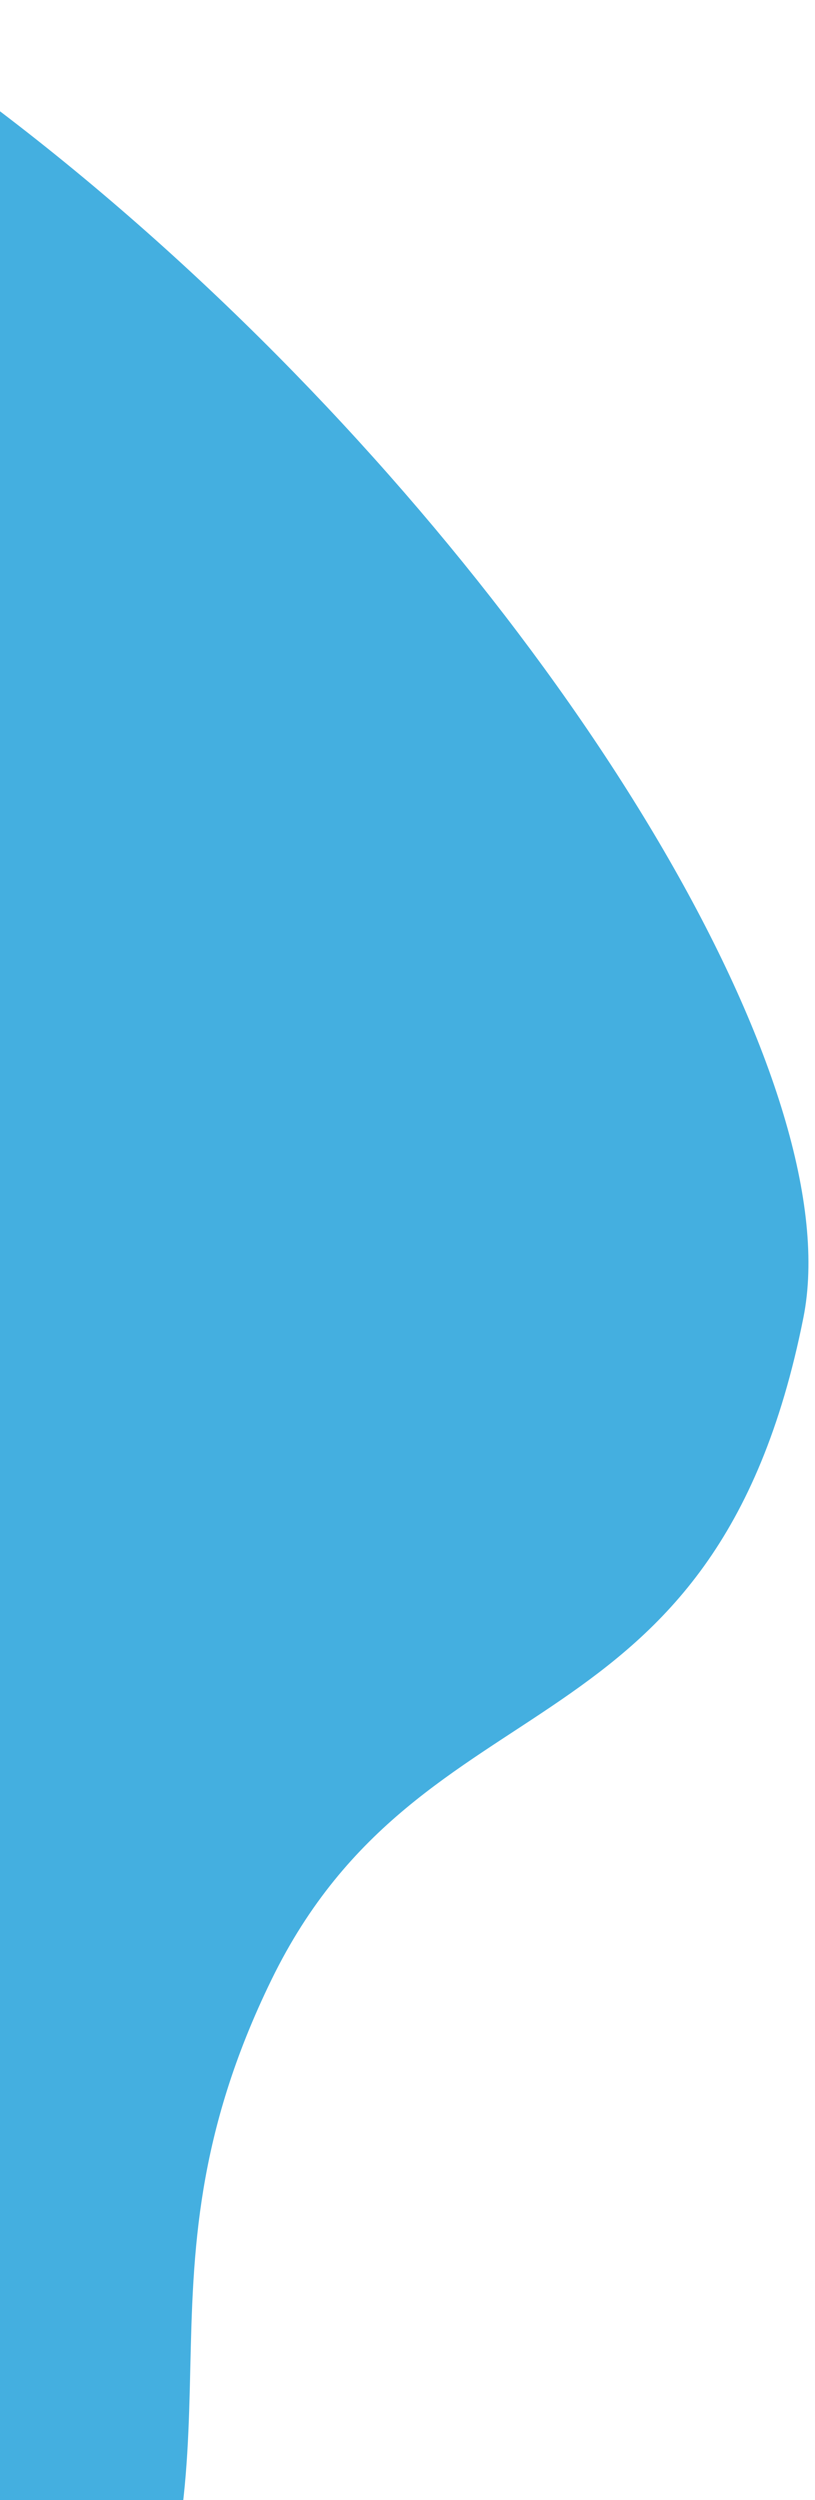 <svg width="106" height="325" viewBox="0 0 106 325" fill="none" xmlns="http://www.w3.org/2000/svg">
<path d="M-132.225 -24.722C-28.447 -56.228 116.083 113.132 104.492 171.287C92.901 229.443 55.001 217.019 35.316 257.348C15.632 297.677 33.816 318.536 14.367 355.935C-5.083 393.335 -27.461 364.492 -44.006 409.878C-60.552 455.264 -47.928 526.817 -47.928 526.817L-300.477 190.062C-300.477 190.062 -236.003 6.783 -132.225 -24.722Z" fill="#44AFE0"/>
</svg>
